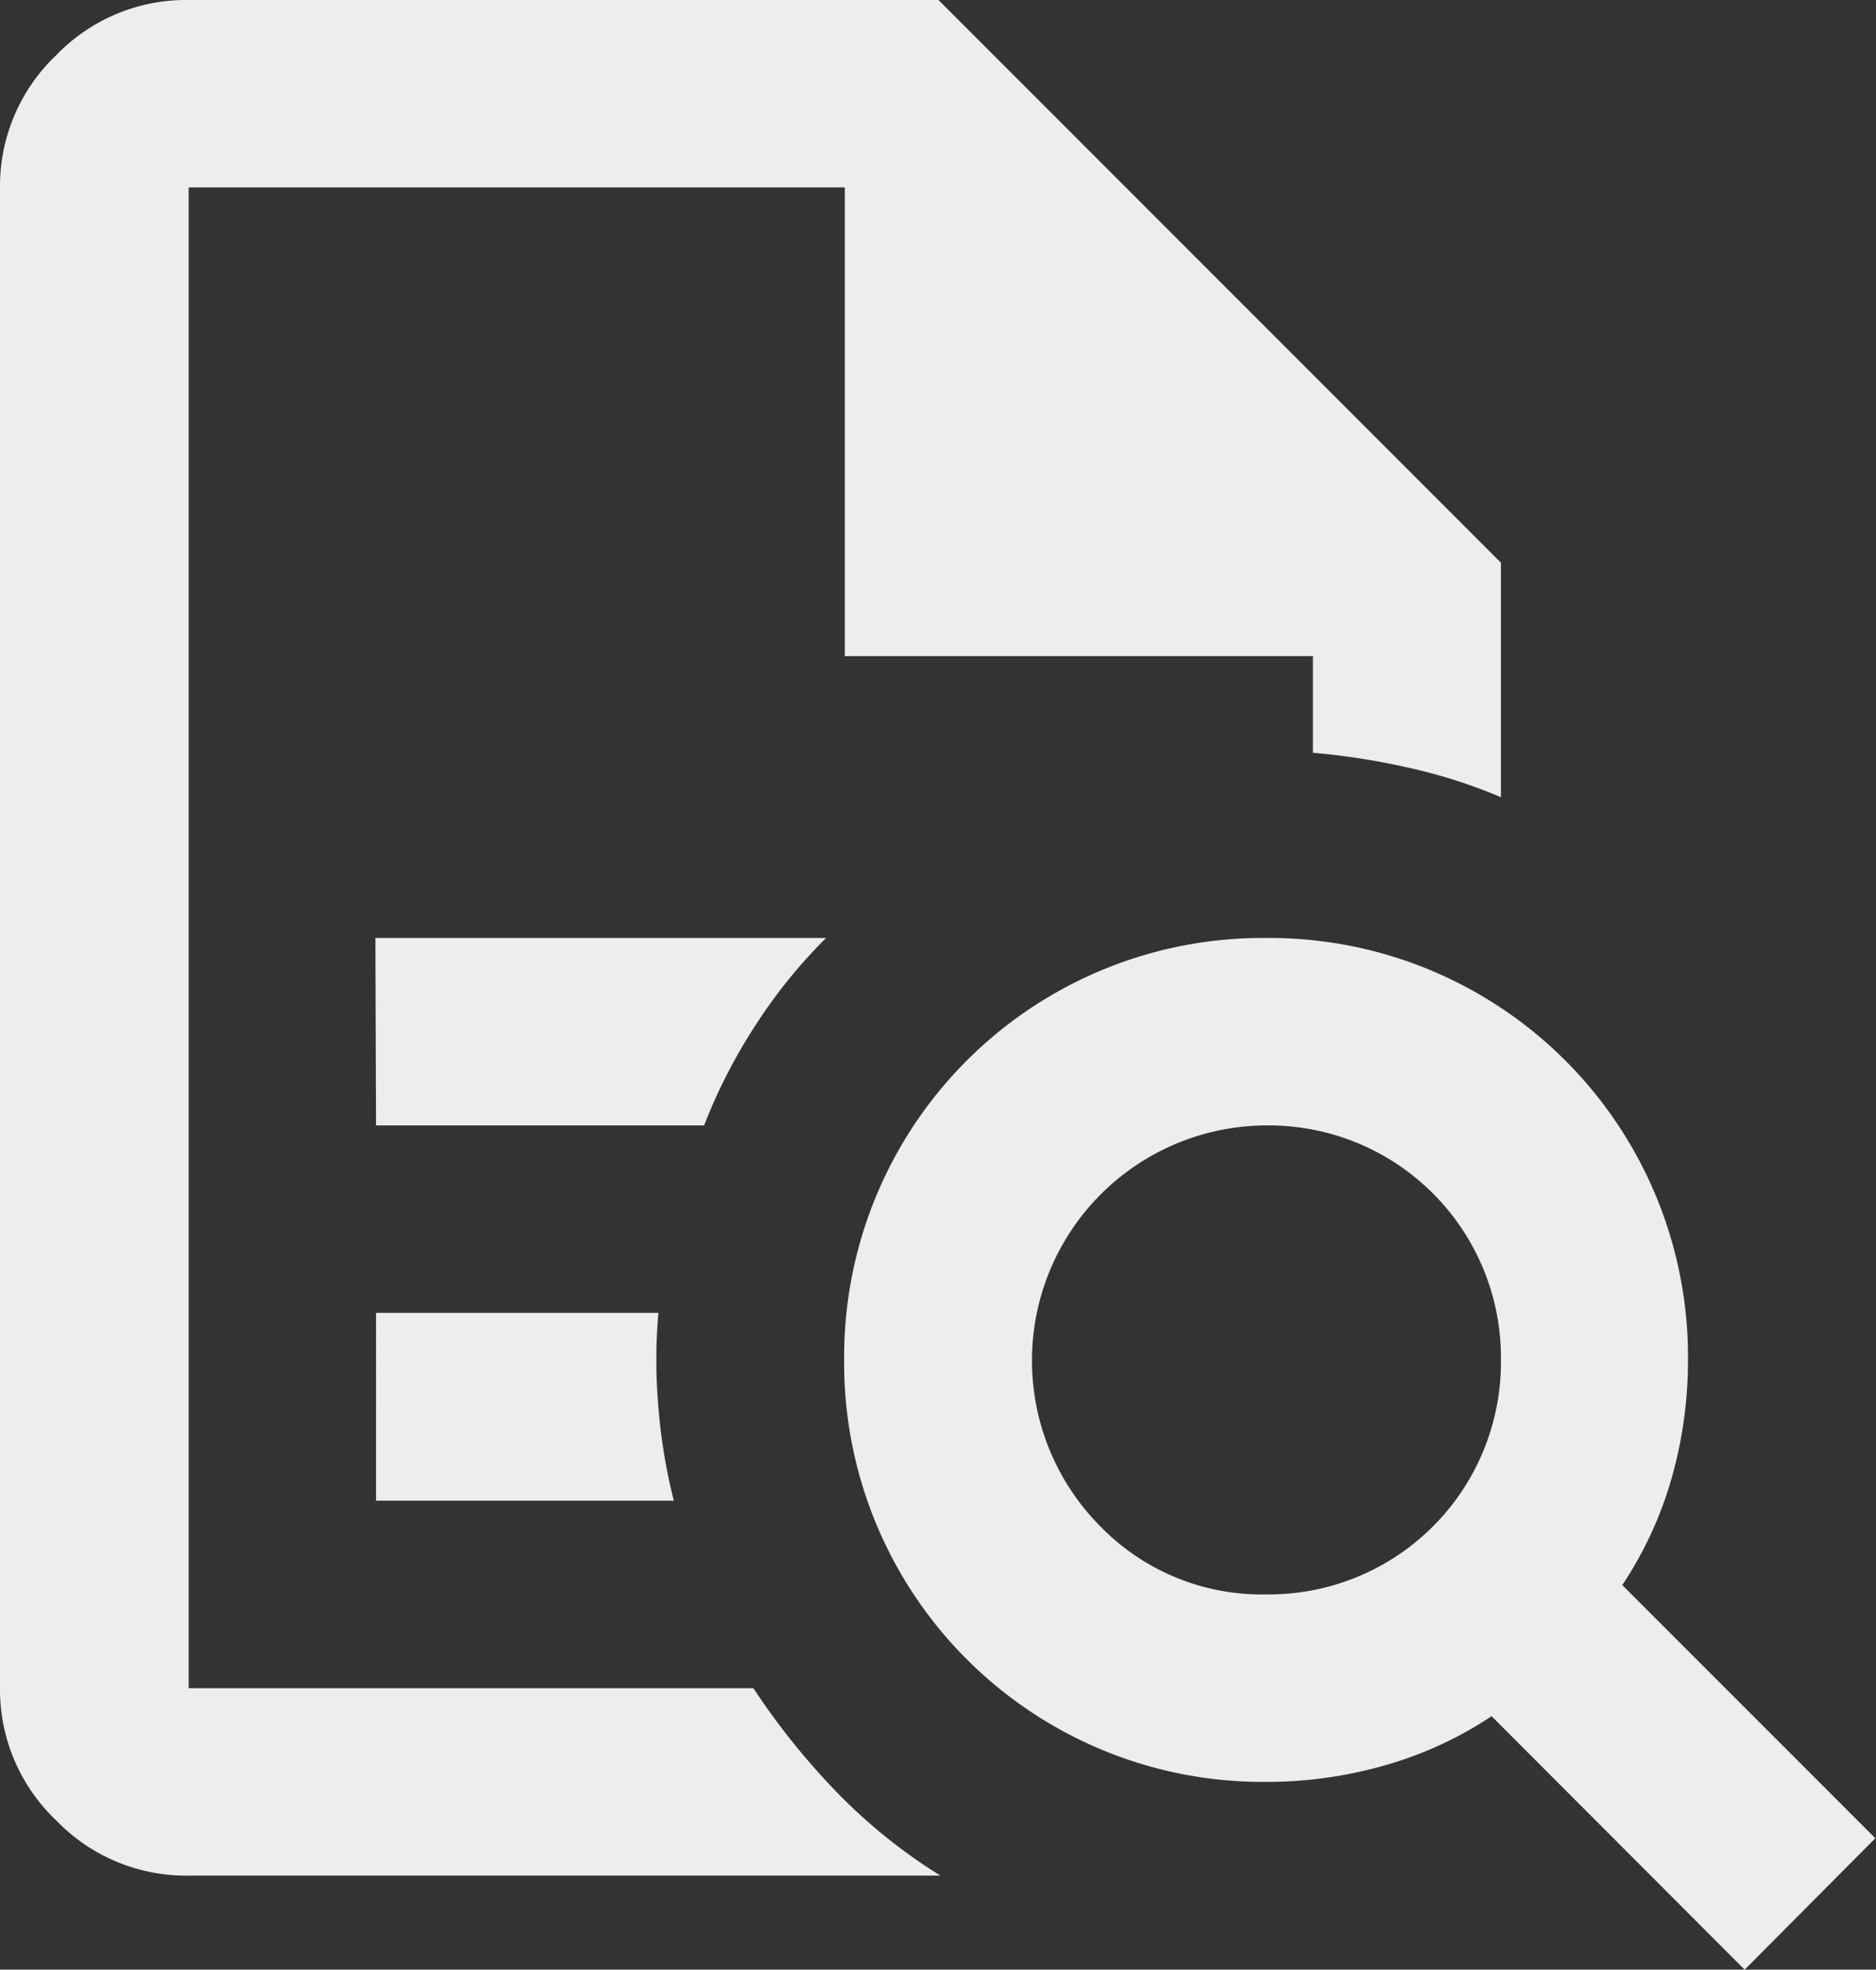 <svg id="Capa_1" data-name="Capa 1" xmlns="http://www.w3.org/2000/svg" viewBox="0 0 58.27 61.15"><rect x="0" y="0" width="58.27" height="61.15" fill="#333333" stroke="none"/><defs><style>.cls-1{fill:#ededed;}</style></defs><path class="cls-1" d="M5.86,5.82v0Zm5.82,29.12H21.87a16.8,16.8,0,0,1,1.61-3.13,16,16,0,0,1,2.18-2.69h-14Zm0,11.65h9.25a17.32,17.32,0,0,1-.48-2.91,16.76,16.76,0,0,1,0-2.92H11.68ZM5.86,58.23a5.6,5.6,0,0,1-4.11-1.71A5.6,5.6,0,0,1,0,52.41V5.82A5.6,5.6,0,0,1,1.75,1.71,5.6,5.6,0,0,1,5.86,0H29.15L46.62,17.47v7.28a16.49,16.49,0,0,0-2.84-.91,22.3,22.3,0,0,0-3-.47v-3H26.24V5.82H5.86V52.41H23.4A22.23,22.23,0,0,0,26,55.65a16.9,16.9,0,0,0,3.21,2.58ZM39.34,49.5a7.21,7.21,0,0,0,7.28-7.28,7.21,7.21,0,0,0-7.28-7.28,7.3,7.3,0,0,0-5.16,12.45A7,7,0,0,0,39.34,49.5ZM54.19,61.15l-7.86-7.87A11.74,11.74,0,0,1,43,54.81a13.29,13.29,0,0,1-3.68.51,13,13,0,0,1-13.1-13.1,13,13,0,0,1,13.1-13.1,13,13,0,0,1,13.11,13.1,13.35,13.35,0,0,1-.51,3.68,11.87,11.87,0,0,1-1.53,3.31l7.86,7.86Z"/></svg>